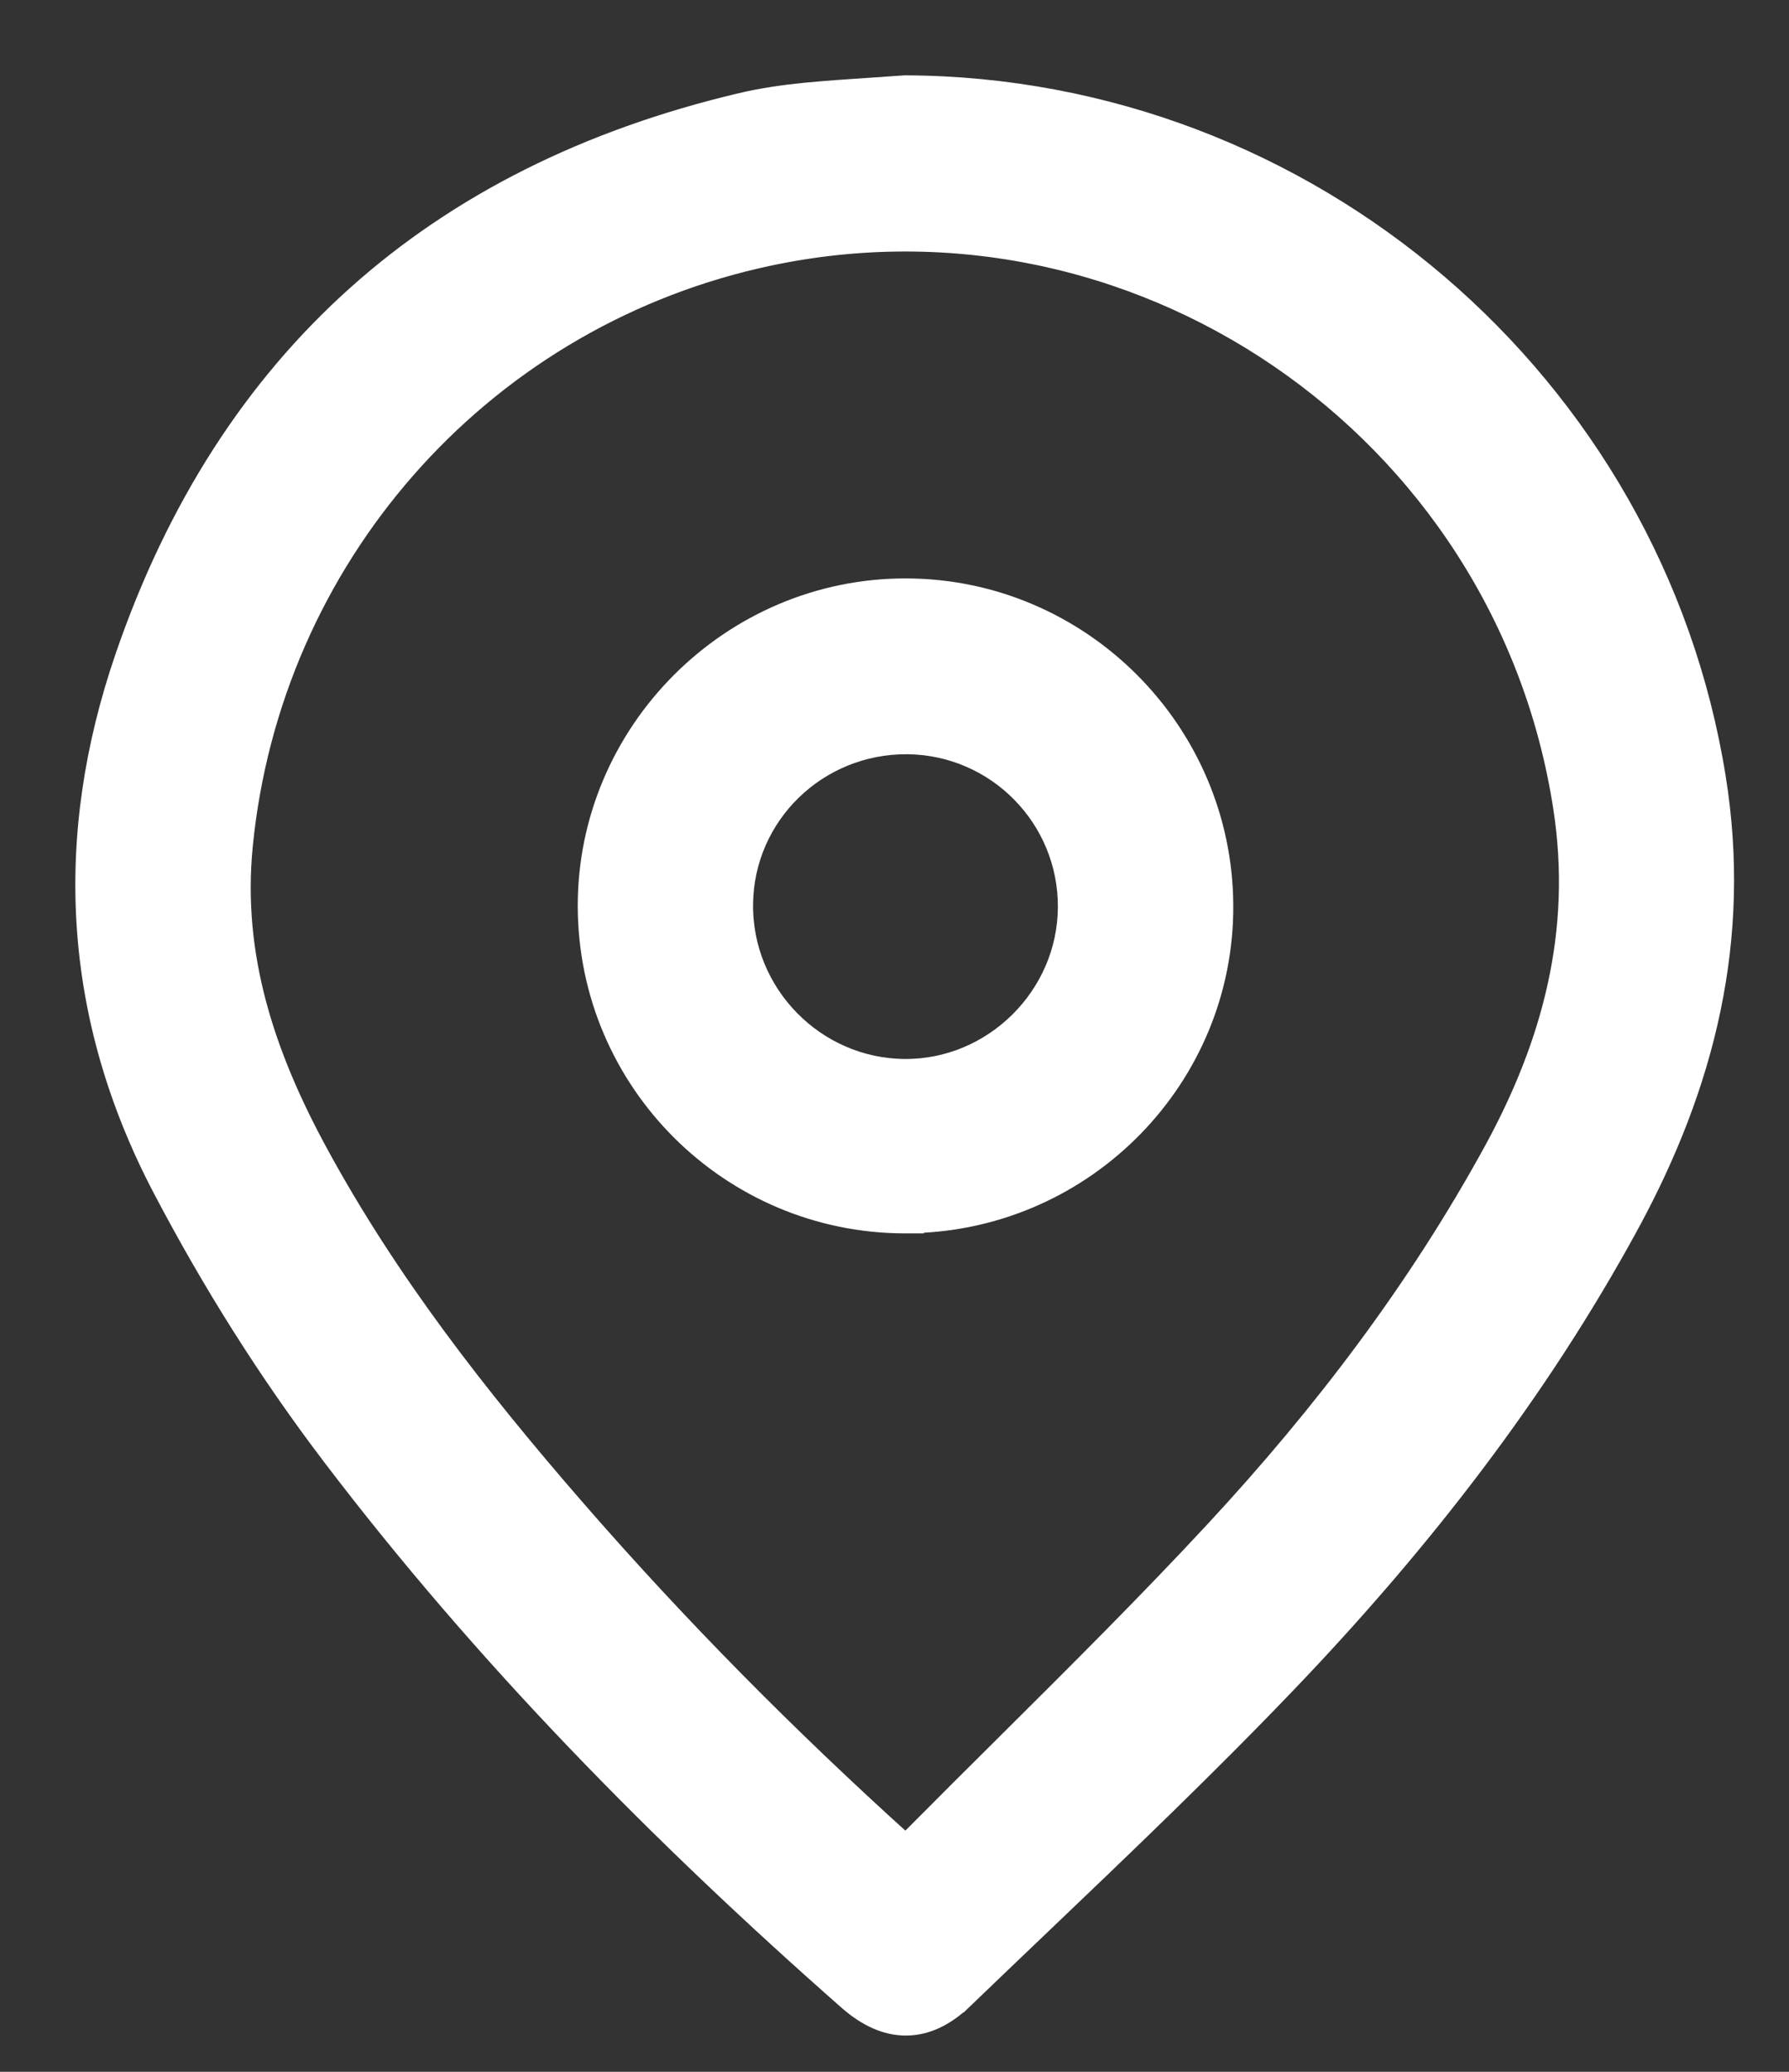 <svg width="19" height="22" viewBox="0 0 19 22" fill="none" xmlns="http://www.w3.org/2000/svg">
<rect x="0" y="0" width="19" height="22" fill="#333333" stroke="none"/>
<path d="M9.618 0.9L9.618 0.9L9.611 0.9C9.5 0.908 9.388 0.916 9.276 0.923C9.036 0.939 8.794 0.955 8.554 0.978L8.554 0.978C8.324 1.001 8.09 1.034 7.861 1.089C4.615 1.858 2.409 3.813 1.324 6.97C0.663 8.892 0.76 10.789 1.721 12.622L1.721 12.622C2.243 13.617 2.837 14.563 3.516 15.457L3.516 15.457C5.135 17.587 7.002 19.483 9.004 21.245C9.2 21.417 9.407 21.516 9.622 21.515C9.838 21.515 10.044 21.415 10.236 21.23L10.167 21.158L10.236 21.23C10.499 20.977 10.763 20.725 11.027 20.473C11.931 19.61 12.838 18.745 13.702 17.84L13.702 17.84C15.095 16.38 16.337 14.789 17.309 13.002L17.221 12.954L17.309 13.002C18.114 11.521 18.504 9.972 18.229 8.258C17.558 4.064 13.896 0.919 9.618 0.9ZM9.611 19.57C8.362 18.443 7.198 17.267 6.11 16.015C5.083 14.833 4.125 13.608 3.379 12.232L3.379 12.232C2.824 11.209 2.468 10.156 2.585 8.978L2.585 8.978C2.884 5.945 5.075 3.434 8.045 2.75C12.026 1.833 15.974 4.533 16.596 8.578C16.798 9.889 16.483 11.075 15.857 12.22C15.053 13.689 14.046 15.013 12.912 16.237C12.19 17.016 11.435 17.766 10.68 18.517C10.354 18.841 10.029 19.164 9.705 19.491L9.705 19.491C9.68 19.517 9.655 19.536 9.62 19.564C9.617 19.566 9.614 19.568 9.611 19.57Z" fill="white" stroke="white" stroke-width="0.2"/>
<path d="M7.898 9.598C7.909 8.657 8.683 7.903 9.635 7.909V7.909C10.58 7.917 11.342 8.69 11.335 9.637C11.329 10.576 10.546 11.351 9.609 11.345L9.609 11.345C8.66 11.339 7.886 10.55 7.898 9.598ZM7.898 9.598L7.798 9.597L7.898 9.598ZM9.612 12.997L9.712 12.997V12.994C11.536 12.943 13.007 11.443 12.998 9.614C12.989 7.758 11.474 6.245 9.621 6.242C7.76 6.239 6.229 7.772 6.236 9.63C6.243 11.49 7.753 12.995 9.612 12.997Z" fill="white" stroke="white" stroke-width="0.2"/>
</svg>
